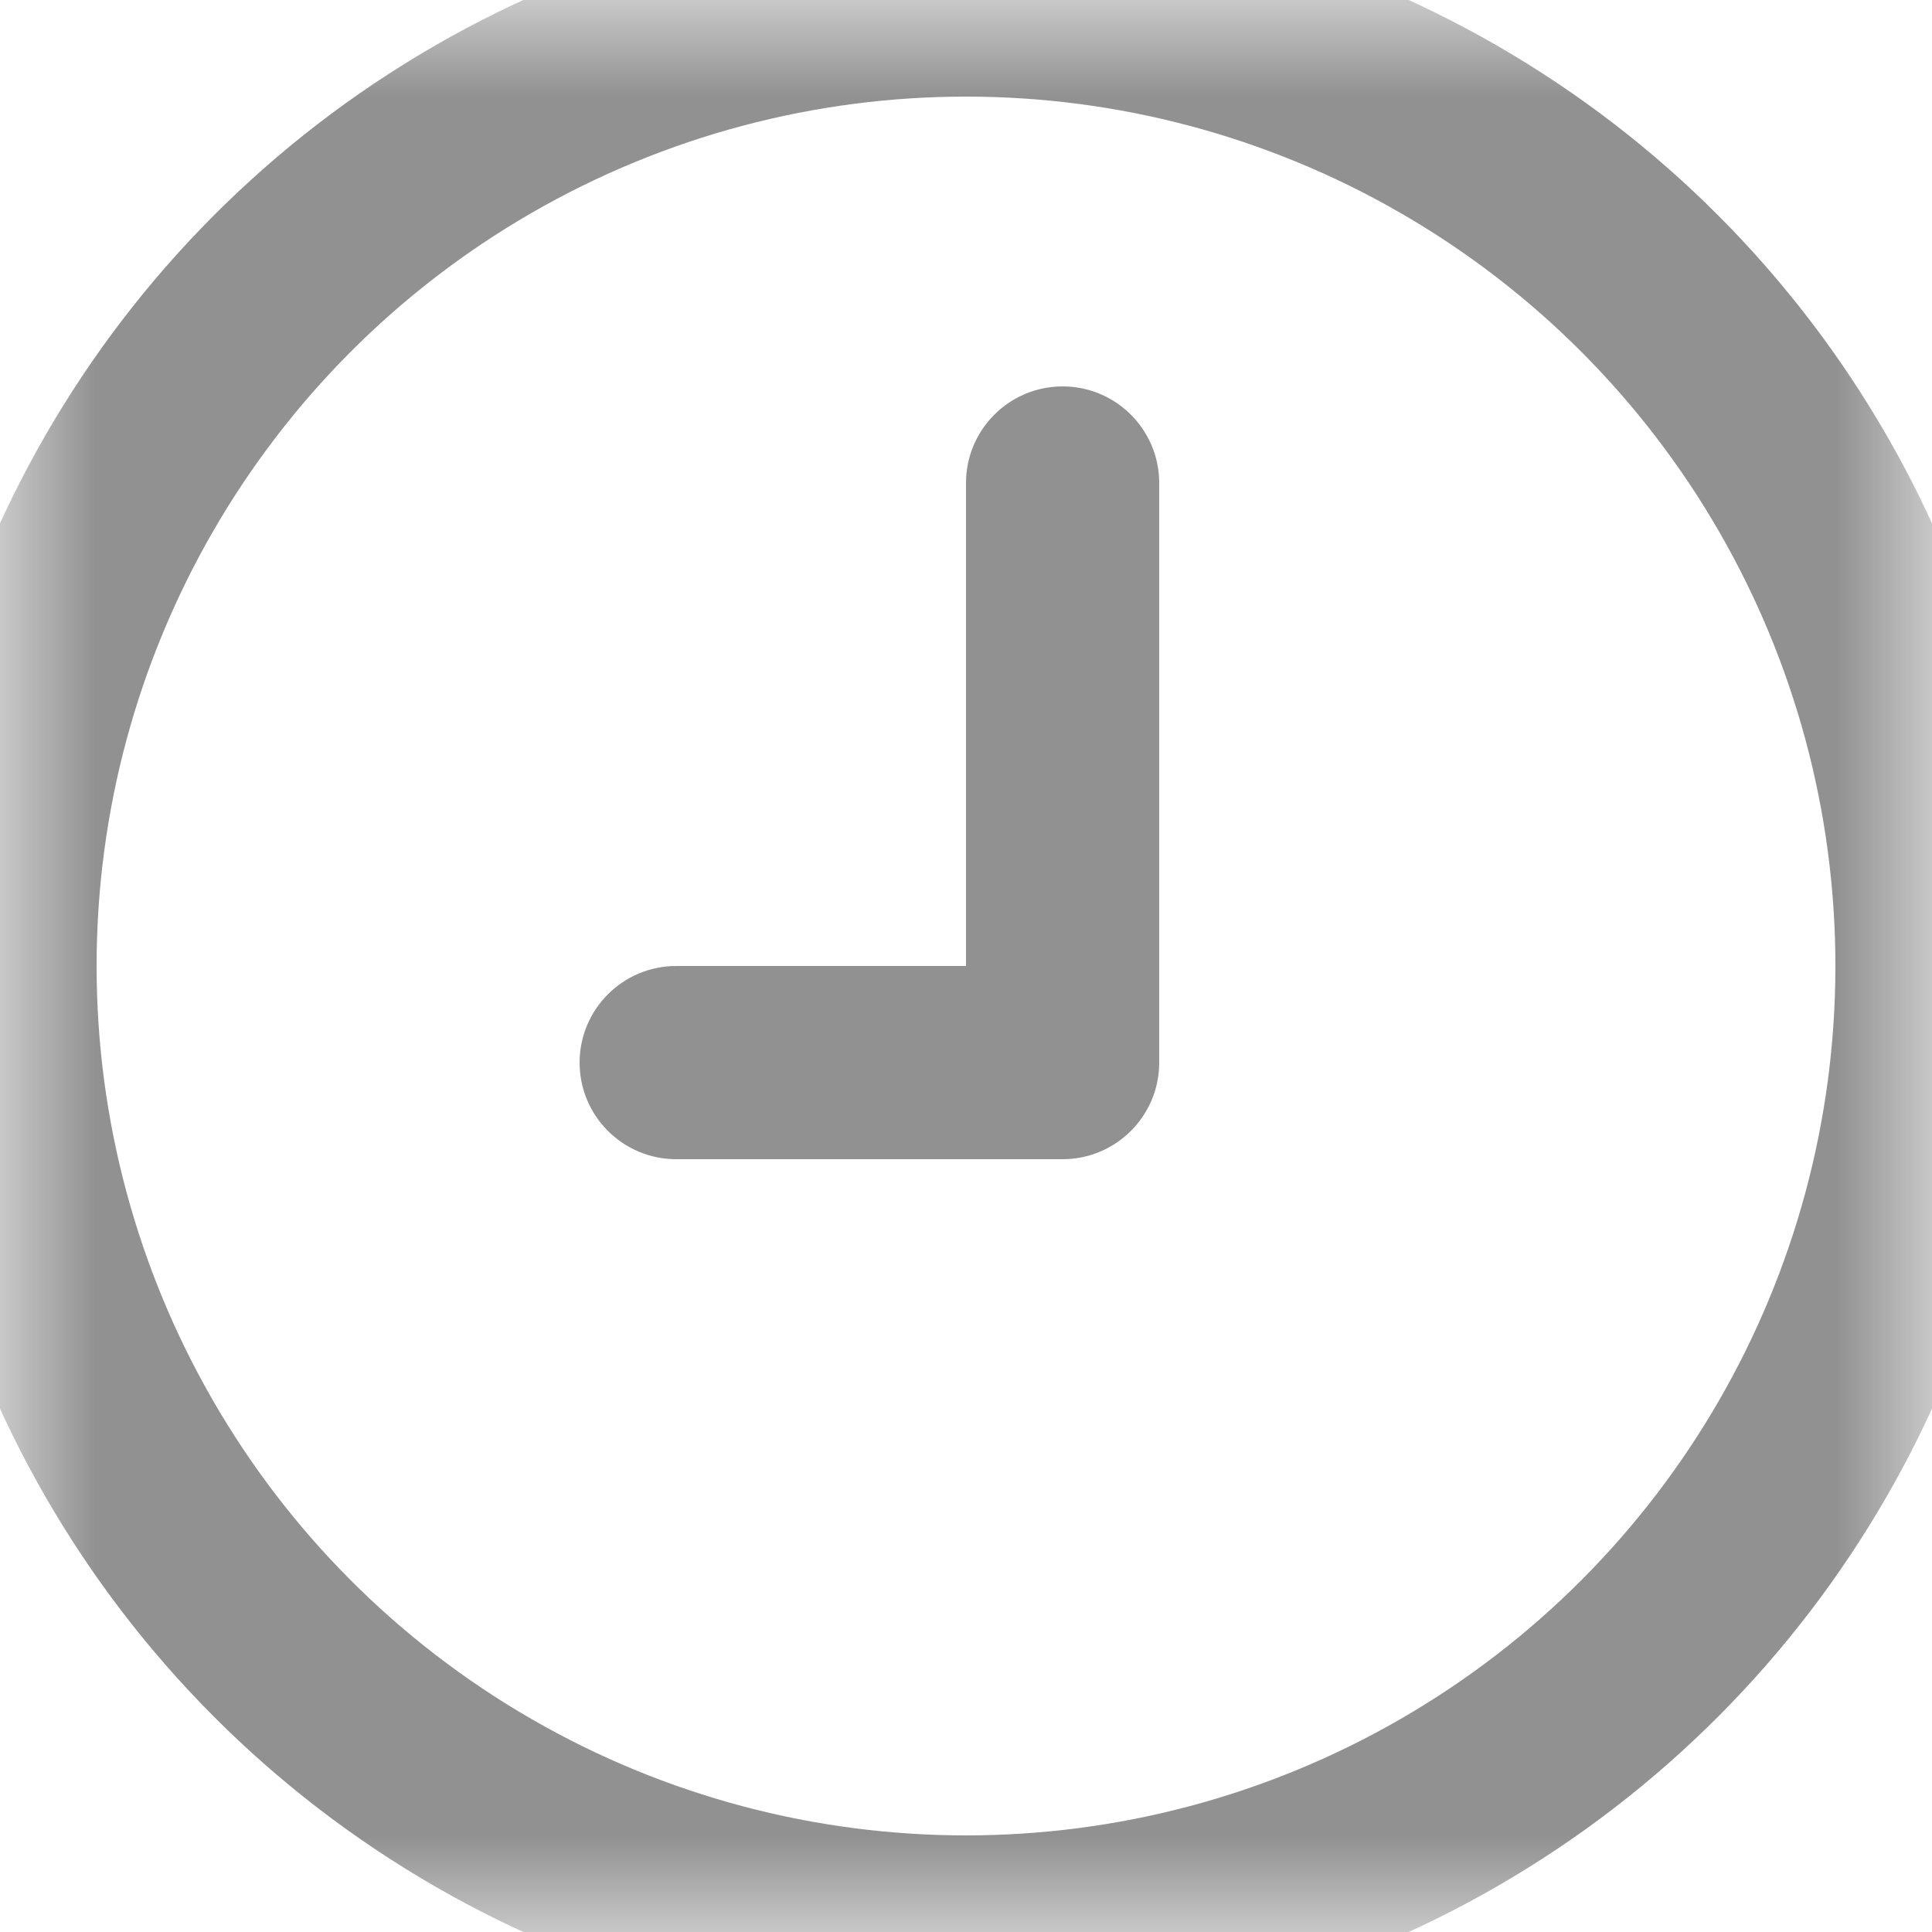 <?xml version="1.0" encoding="utf-8"?>
<svg version="1.1" xmlns="http://www.w3.org/2000/svg" xmlns:xlink="http://www.w3.org/1999/xlink" height="10" width="10">
  <defs>
    <ellipse id="ellipse-1" opacity="1" rx="5" ry="5" cx="5" cy="5"/>
    <mask id="mask-2" maskUnits="userSpaceOnUse" maskContentUnits="userSpaceOnUse" x="0" y="0">
      <rect opacity="1" x="0" y="0" width="10" height="10" fill="black"/>
      <use xlink:href="#ellipse-1" fill="white"/>
    </mask>
    <path id="path-3" opacity="1" fill-rule="evenodd" d="M5,2.5 C5,2.224 5.224,2 5.5,2 C5.776,2 6,2.224 6,2.5 L6,5.5 C6,5.776 5.776,6 5.5,6 L3.5,6 C3.224,6 3,5.776 3,5.5 C3,5.224 3.224,5 3.5,5 L5,5 L5,2.5Z"/>
  </defs>
  <g opacity="1">
    <g opacity="1">
      <use xlink:href="#ellipse-1" fill-opacity="0" stroke="rgb(145,145,145)" stroke-opacity="1" stroke-width="1" stroke-linecap="butt" stroke-linejoin="miter" mask="url(#mask-2)"/>
    </g>
    <g>
      <use xlink:href="#path-3" fill="rgb(145,145,145)" fill-opacity="1"/>
    </g>
  </g>
</svg>